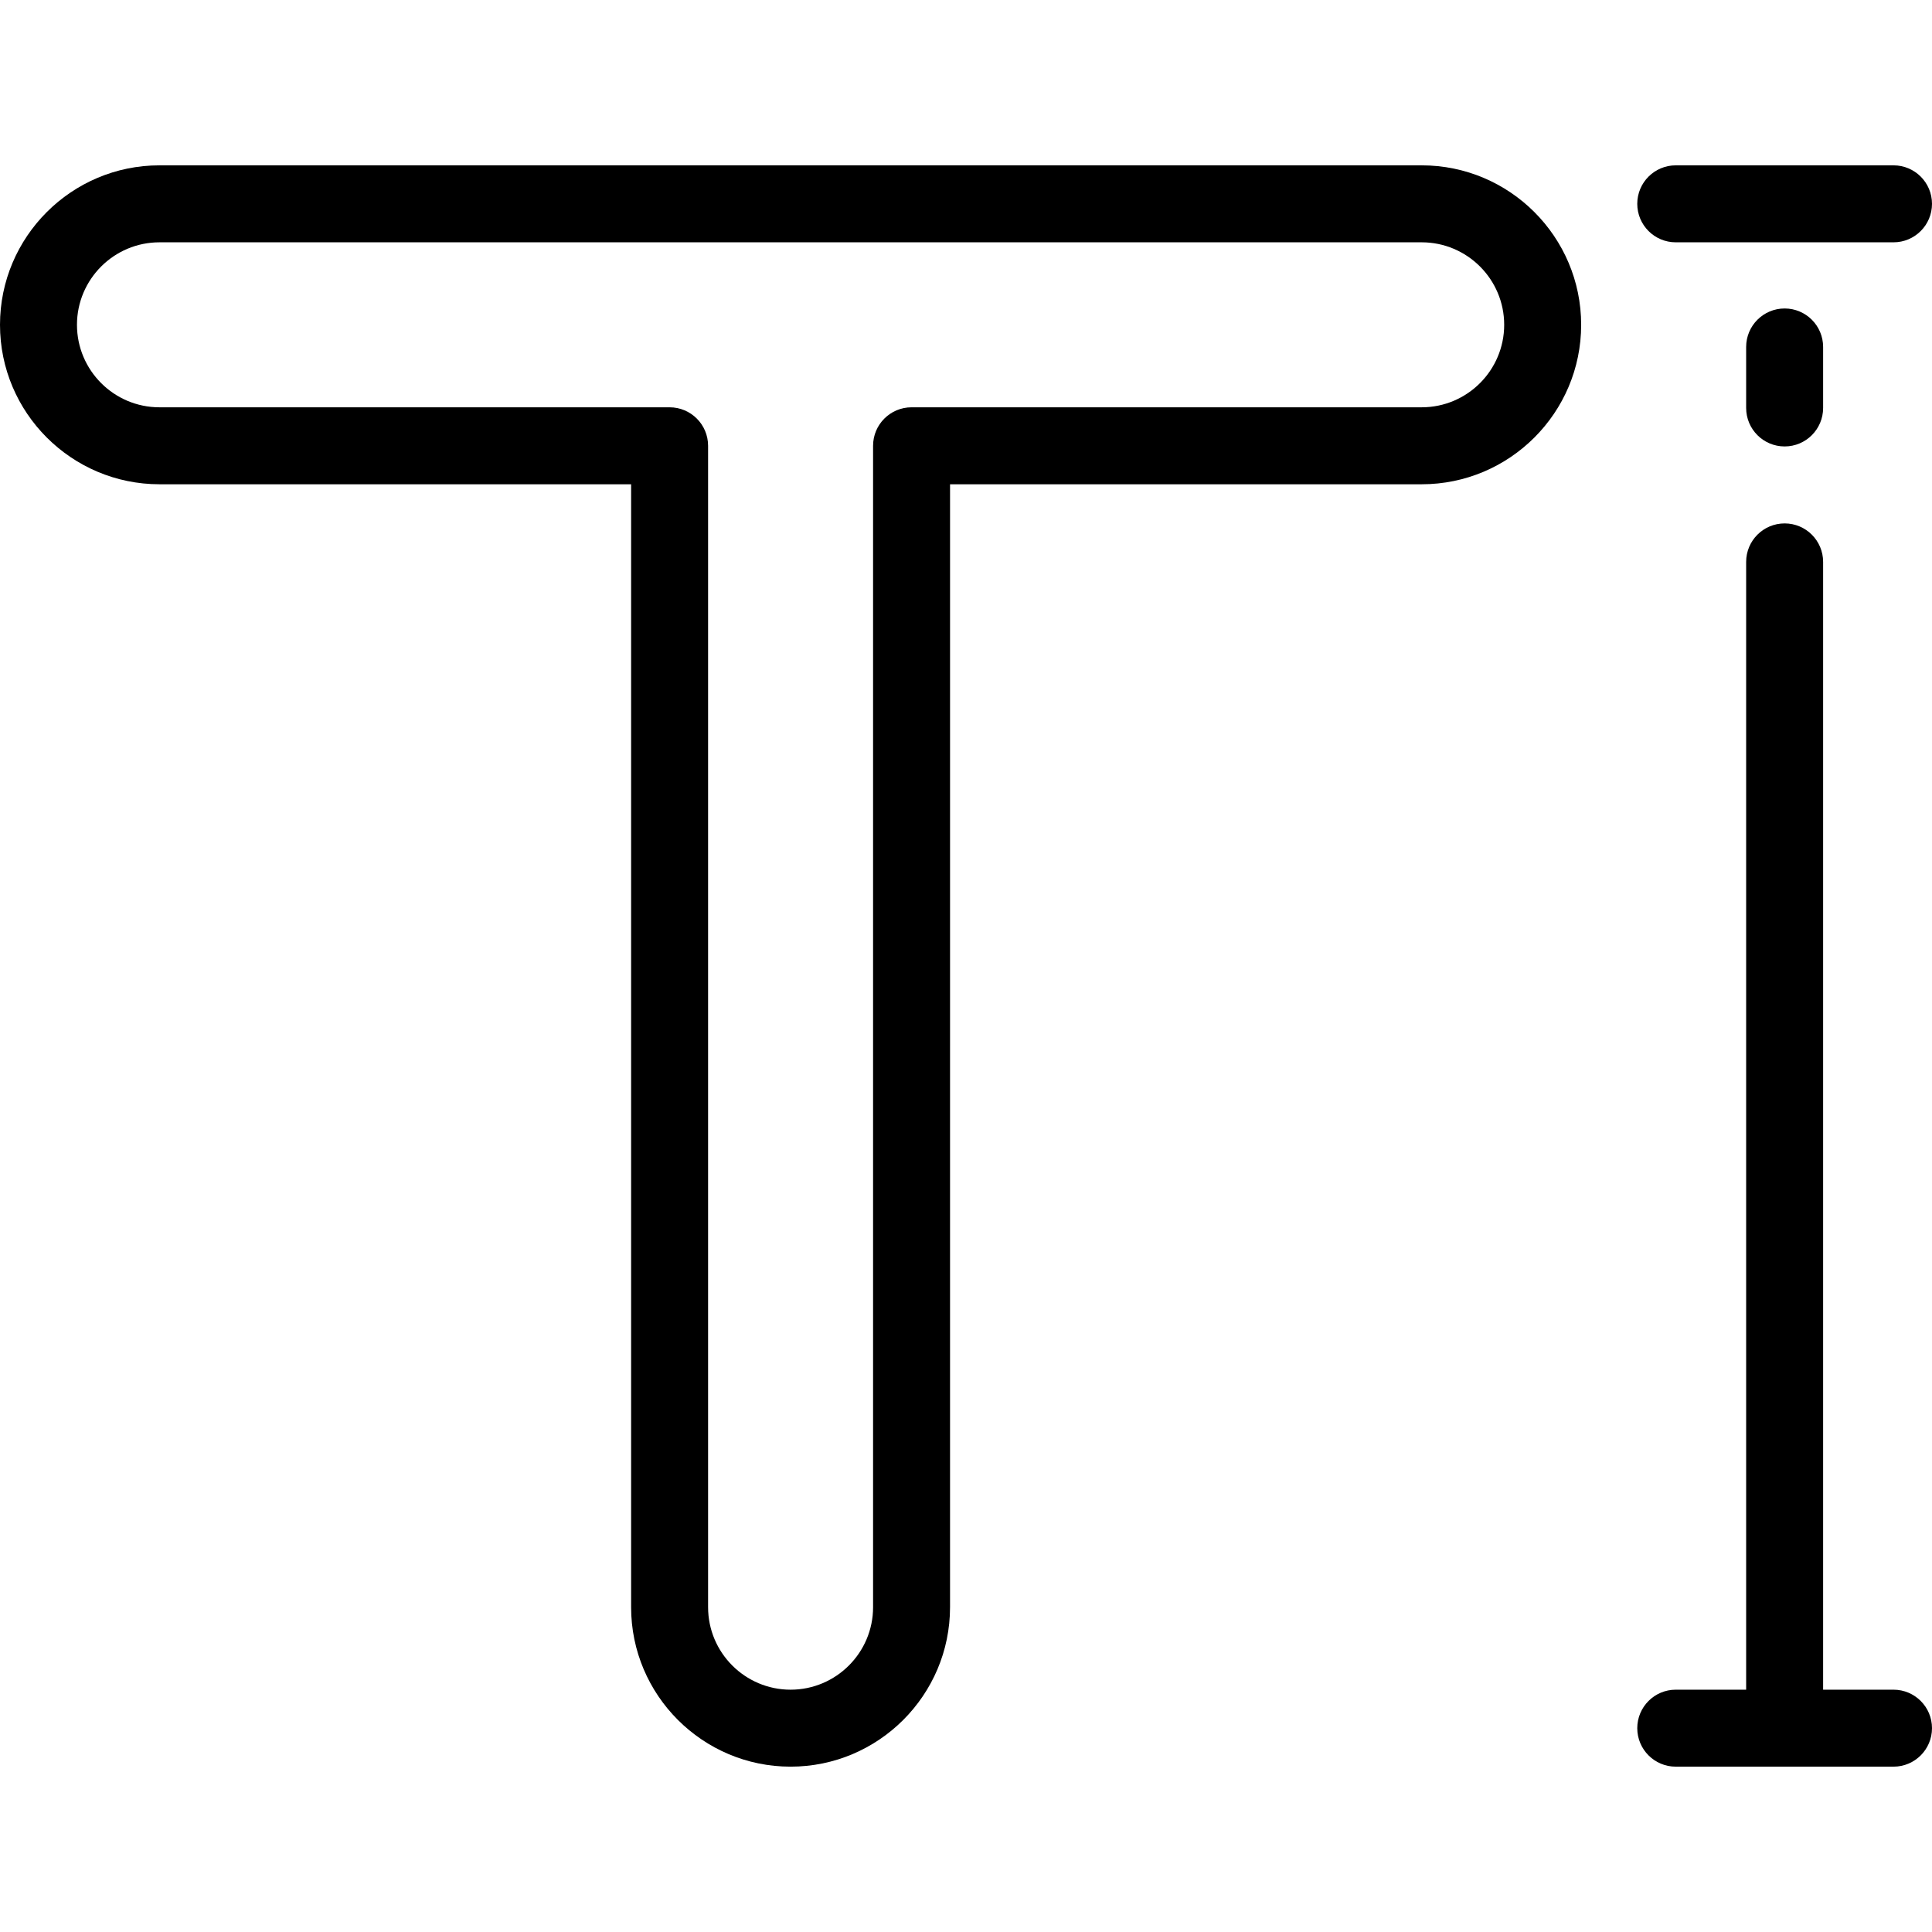 <?xml version="1.0" encoding="iso-8859-1"?>
<!-- Generator: Adobe Illustrator 19.0.0, SVG Export Plug-In . SVG Version: 6.00 Build 0)  -->
<svg version="1.1" id="Layer_1" xmlns="http://www.w3.org/2000/svg" xmlns:xlink="http://www.w3.org/1999/xlink" x="0px" y="0px"
	 viewBox="0 0 502 502" style="enable-background:new 0 0 502 502;" xml:space="preserve">
<g>
	<g>
		<g>
			<path d="M369.405,42.961H41.435C18.587,42.961,0,61.55,0,84.396s18.587,41.434,41.435,41.434h122.55v291.774
				c0,22.847,18.588,41.435,41.435,41.435c22.847,0,41.434-18.588,41.435-41.434V125.831h122.55
				c22.848,0,41.435-18.588,41.435-41.435S392.252,42.961,369.405,42.961z M369.405,105.83h-132.55c-5.523,0-10,4.478-10,10v301.775
				c0,11.82-9.616,21.435-21.435,21.435c-11.819,0-21.435-9.616-21.435-21.435V115.831c0-5.522-4.477-10-10-10H41.435
				C29.616,105.831,20,96.216,20,84.396s9.616-21.435,21.435-21.435V62.96h327.97c11.819,0,21.435,9.615,21.435,21.435
				S381.224,105.83,369.405,105.83z"/>
			<path d="M453.709,90.152V106c0,5.522,4.477,10,10,10c5.523,0,10-4.478,10-10V90.152c0-5.522-4.477-10-10-10
				S453.709,84.63,453.709,90.152z"/>
			<path d="M435.417,62.961H492c5.523,0,10-4.478,10-10s-4.477-10-10-10h-56.583c-5.523,0-10,4.478-10,10
				S429.894,62.961,435.417,62.961z"/>
			<path d="M492,439.039h-18.291V146c0-5.522-4.477-10-10-10s-10,4.478-10,10v293.039h-18.292c-5.523,0-10,4.478-10,10
				c0,5.522,4.477,10,10,10H492c5.523,0,10-4.478,10-10C502,443.517,497.523,439.039,492,439.039z"/>
		</g>
	</g>
</g>
<g>
</g>
<g>
</g>
<g>
</g>
<g>
</g>
<g>
</g>
<g>
</g>
<g>
</g>
<g>
</g>
<g>
</g>
<g>
</g>
<g>
</g>
<g>
</g>
<g>
</g>
<g>
</g>
<g>
</g>
</svg>
